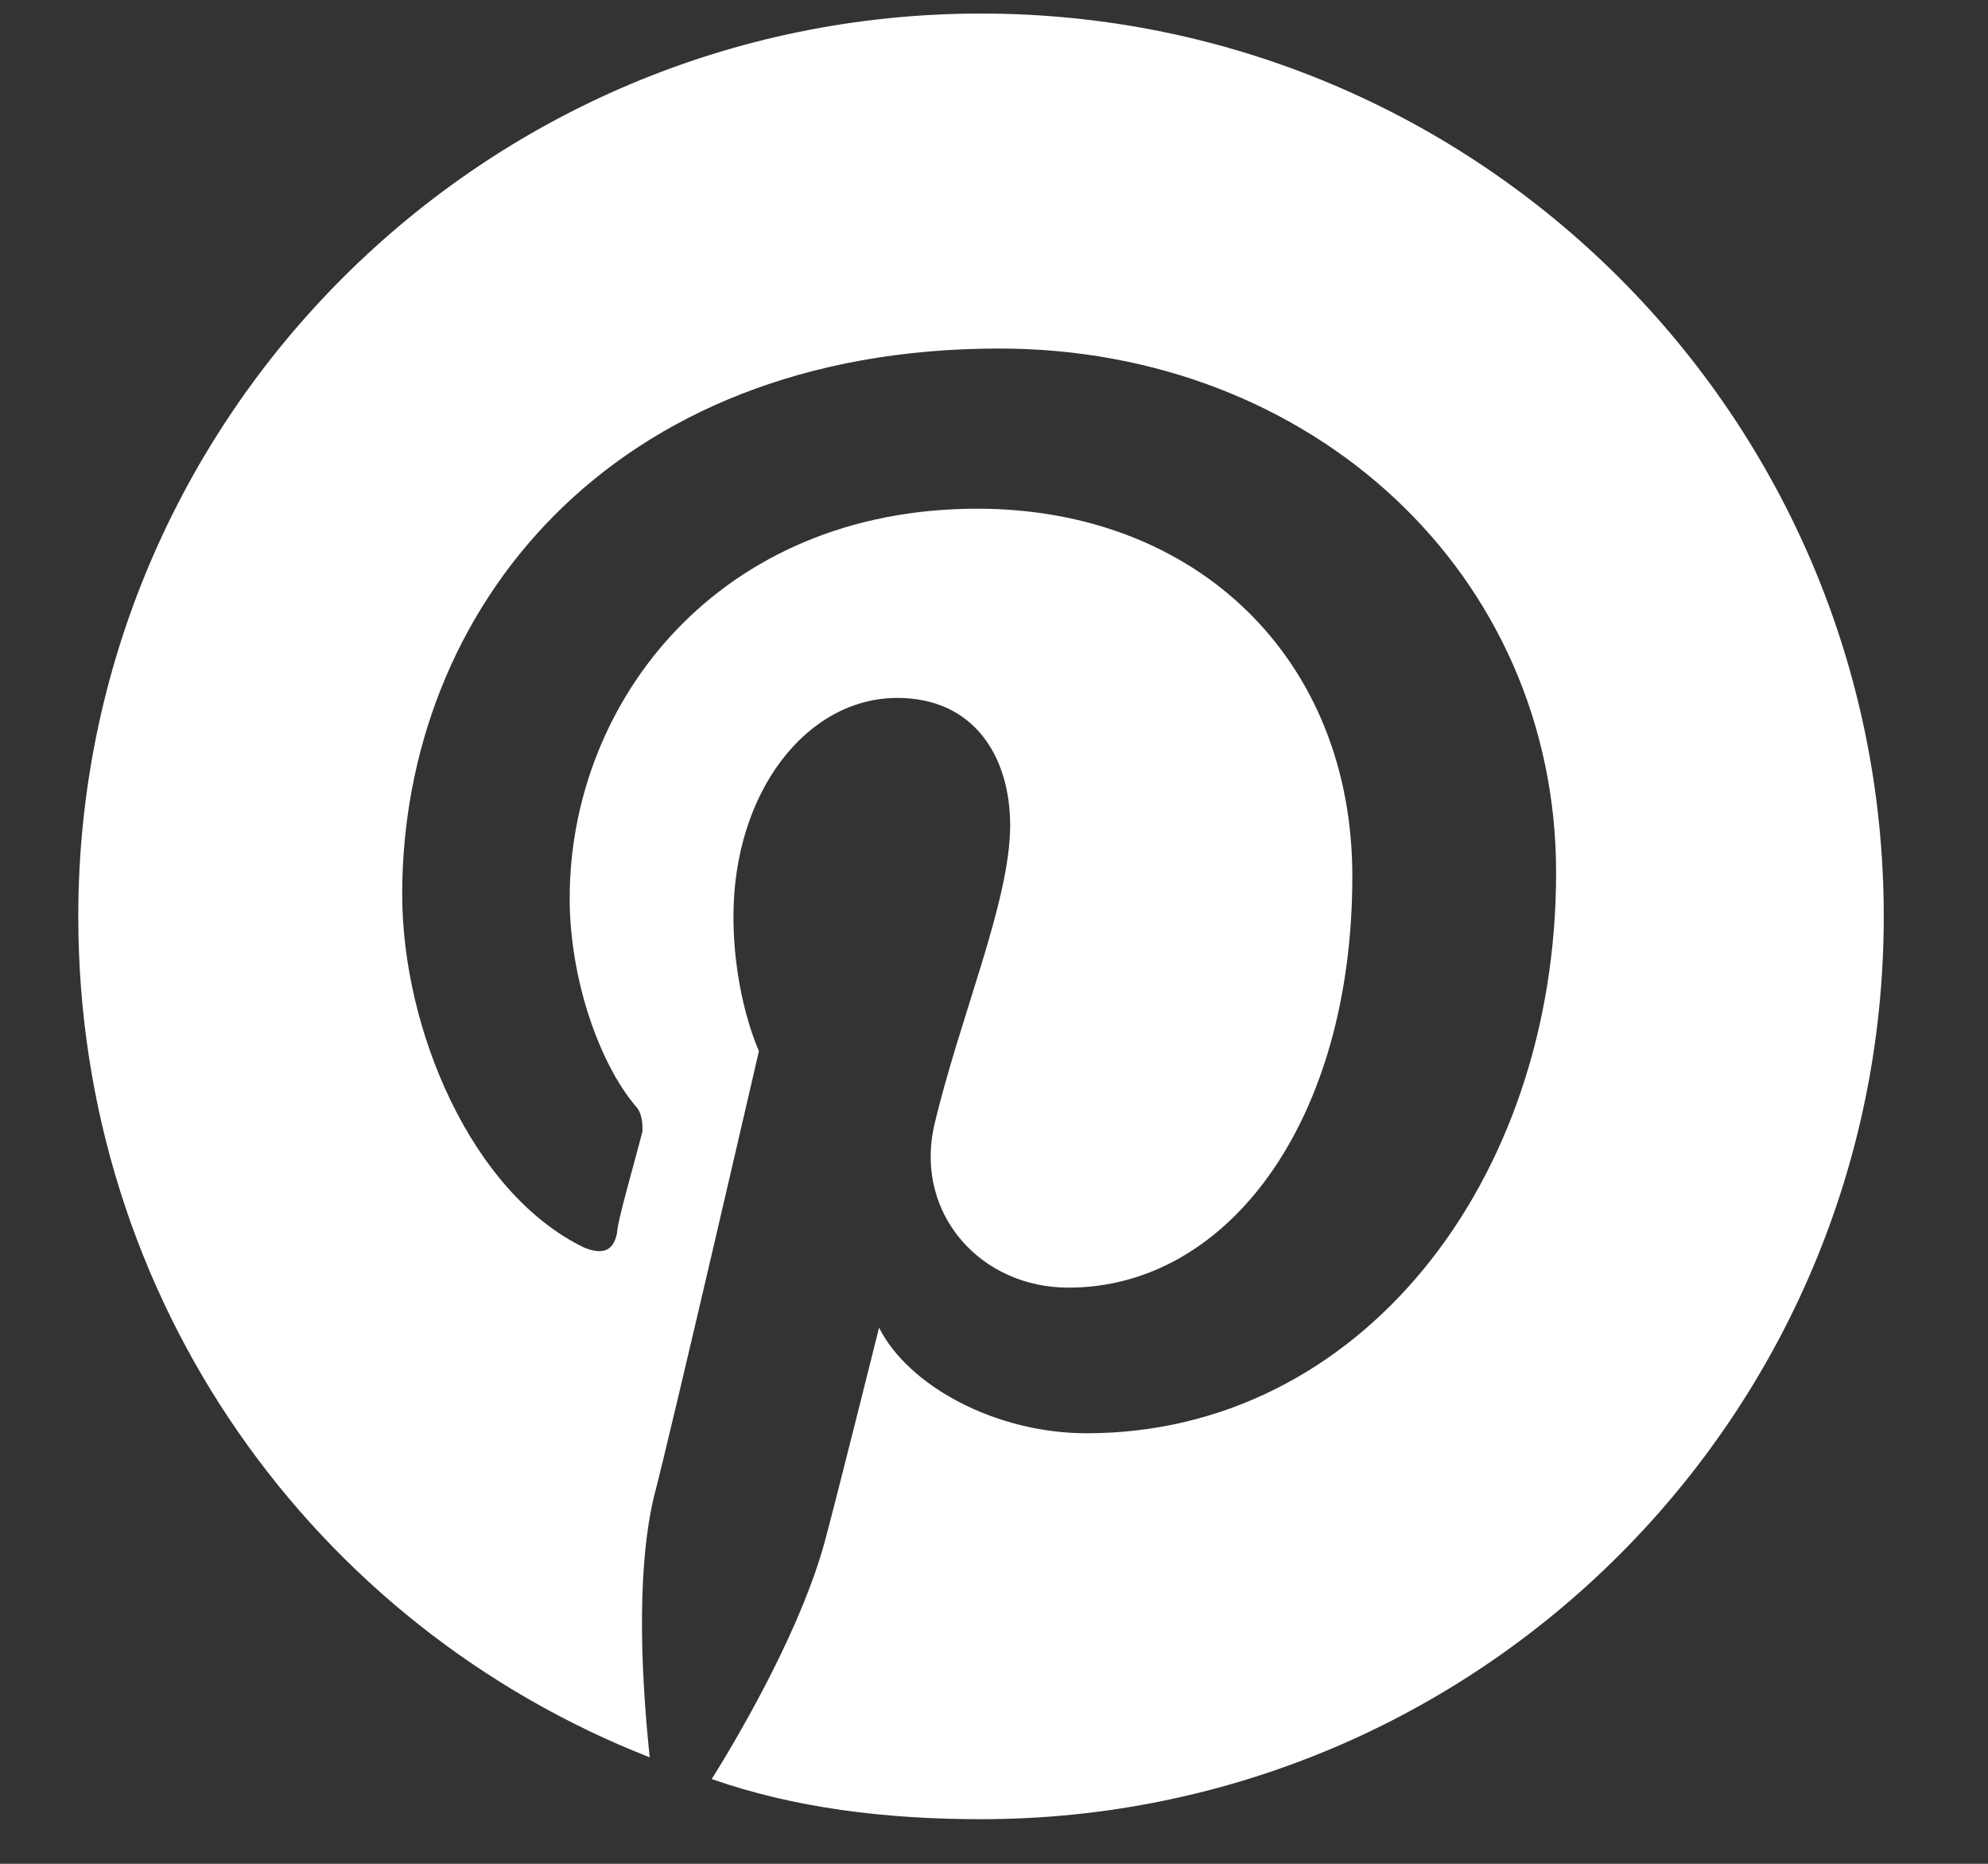<svg width="16" height="15" viewBox="0 0 16 15" fill="none" xmlns="http://www.w3.org/2000/svg">
<rect x="0" y="0" width="16" height="15" fill="#333333" stroke="none"/>
<path d="M15.161 7.375C15.161 3.361 11.909 0.109 7.896 0.109C3.882 0.109 0.63 3.361 0.63 7.375C0.63 10.48 2.534 13.088 5.229 14.143C5.171 13.586 5.112 12.707 5.259 12.062C5.405 11.506 6.108 8.459 6.108 8.459C6.108 8.459 5.903 8.02 5.903 7.375C5.903 6.379 6.489 5.617 7.222 5.617C7.837 5.617 8.13 6.086 8.13 6.643C8.13 7.258 7.72 8.195 7.515 9.074C7.368 9.777 7.896 10.363 8.599 10.363C9.888 10.363 10.884 9.016 10.884 7.053C10.884 5.295 9.624 4.094 7.866 4.094C5.786 4.094 4.585 5.646 4.585 7.229C4.585 7.873 4.819 8.547 5.112 8.898C5.171 8.957 5.171 9.045 5.171 9.104C5.112 9.338 4.966 9.836 4.966 9.924C4.937 10.07 4.849 10.1 4.702 10.041C3.794 9.602 3.237 8.283 3.237 7.199C3.237 4.914 4.907 2.805 8.042 2.805C10.562 2.805 12.524 4.621 12.524 7.023C12.524 9.514 10.942 11.535 8.745 11.535C8.013 11.535 7.31 11.154 7.075 10.685C7.075 10.685 6.724 12.092 6.636 12.414C6.46 13.059 6.021 13.85 5.728 14.318C6.401 14.553 7.134 14.641 7.896 14.641C11.909 14.641 15.161 11.389 15.161 7.375Z" fill="white"></path>
</svg>
